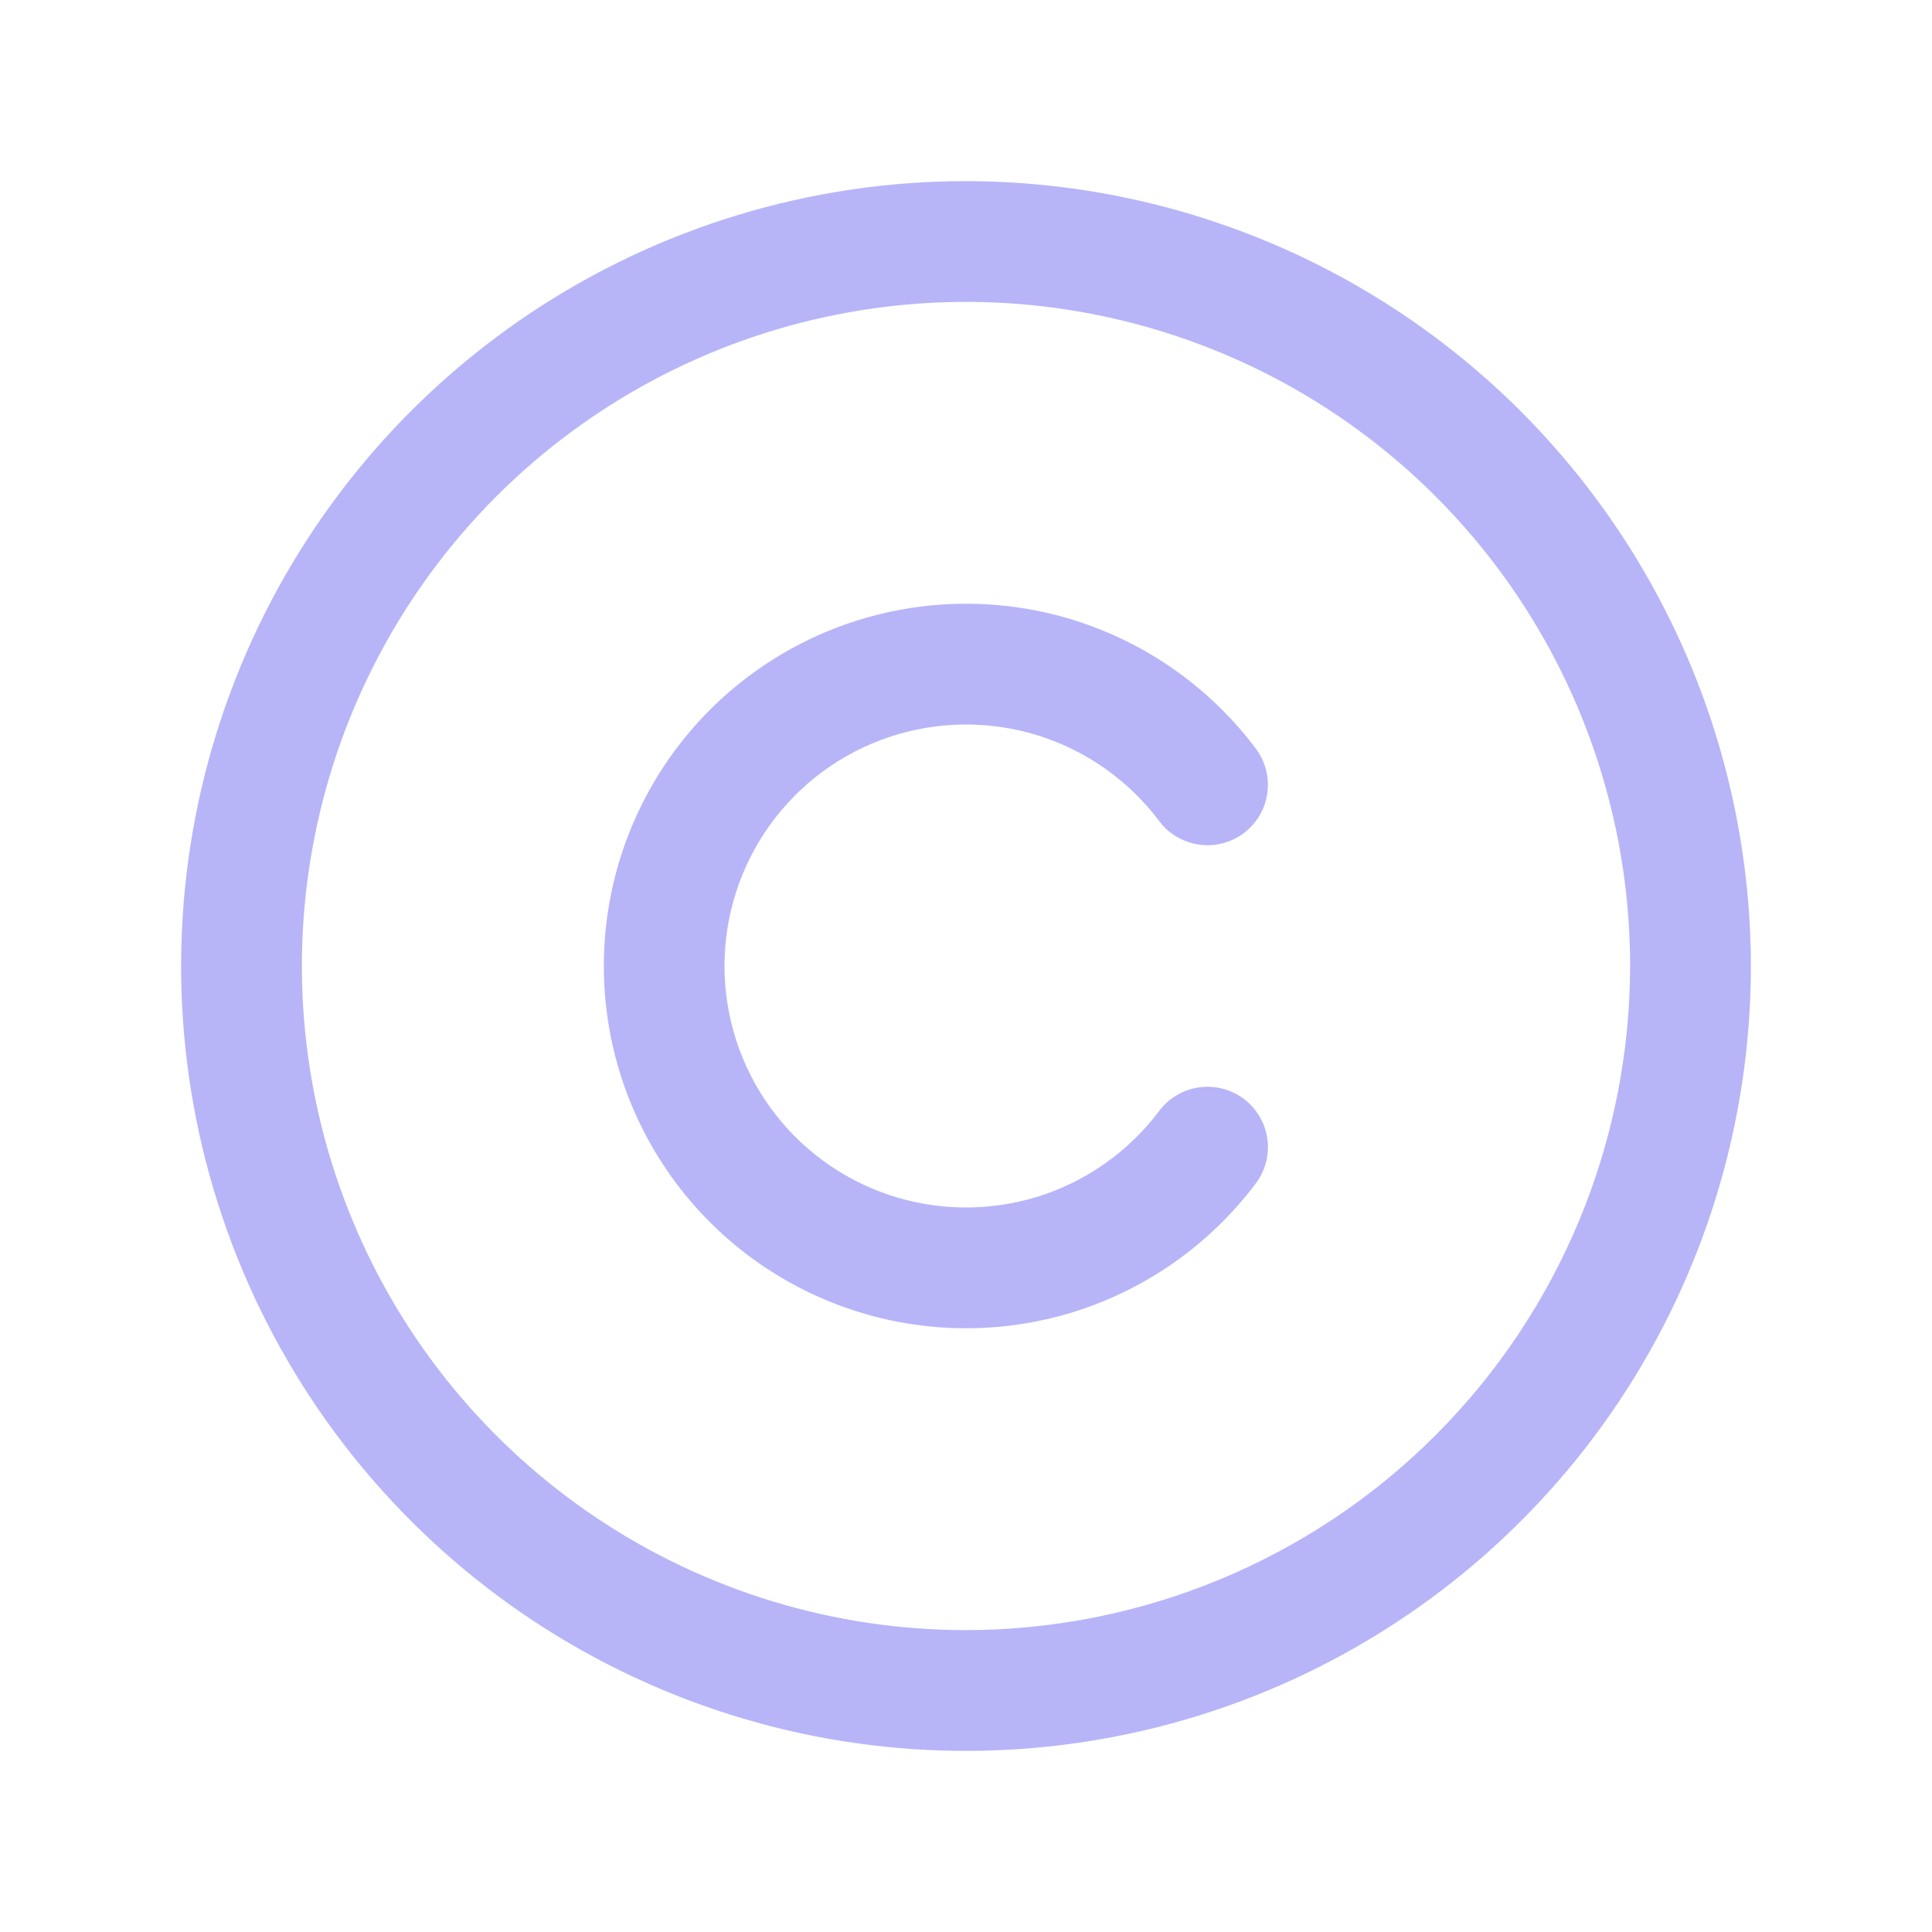 <svg width="24" height="24" viewBox="0 0 24 24" fill="none" xmlns="http://www.w3.org/2000/svg">
<path d="M12 2.25C10.072 2.25 8.187 2.822 6.583 3.893C4.98 4.965 3.73 6.487 2.992 8.269C2.254 10.05 2.061 12.011 2.437 13.902C2.814 15.793 3.742 17.531 5.106 18.894C6.469 20.258 8.207 21.186 10.098 21.563C11.989 21.939 13.95 21.746 15.731 21.008C17.513 20.27 19.035 19.02 20.107 17.417C21.178 15.813 21.75 13.928 21.75 12C21.747 9.415 20.719 6.937 18.891 5.109C17.063 3.281 14.585 2.253 12 2.25ZM12 20.25C10.368 20.25 8.773 19.766 7.417 18.86C6.06 17.953 5.002 16.665 4.378 15.157C3.754 13.65 3.59 11.991 3.909 10.39C4.227 8.79 5.013 7.32 6.166 6.166C7.32 5.013 8.79 4.227 10.39 3.909C11.991 3.59 13.65 3.754 15.157 4.378C16.665 5.002 17.953 6.06 18.86 7.417C19.766 8.773 20.25 10.368 20.25 12C20.247 14.187 19.378 16.284 17.831 17.831C16.284 19.378 14.187 20.247 12 20.25ZM9 12C9 12.63 9.198 13.243 9.566 13.754C9.934 14.265 10.454 14.647 11.051 14.846C11.649 15.045 12.293 15.051 12.895 14.864C13.495 14.676 14.022 14.304 14.4 13.8C14.52 13.641 14.697 13.536 14.894 13.508C15.091 13.48 15.291 13.531 15.45 13.65C15.61 13.77 15.715 13.948 15.743 14.145C15.771 14.342 15.72 14.542 15.6 14.701C15.033 15.456 14.243 16.014 13.342 16.296C12.44 16.577 11.473 16.568 10.577 16.269C9.681 15.97 8.902 15.397 8.35 14.631C7.798 13.865 7.501 12.944 7.501 12C7.501 11.056 7.798 10.135 8.35 9.369C8.902 8.603 9.681 8.03 10.577 7.731C11.473 7.432 12.44 7.423 13.342 7.704C14.243 7.986 15.033 8.544 15.6 9.299C15.659 9.378 15.702 9.468 15.727 9.563C15.751 9.658 15.757 9.758 15.743 9.855C15.729 9.953 15.696 10.047 15.646 10.132C15.596 10.216 15.529 10.29 15.45 10.35C15.372 10.409 15.282 10.452 15.187 10.476C15.091 10.501 14.992 10.506 14.894 10.492C14.797 10.478 14.703 10.445 14.618 10.395C14.533 10.345 14.459 10.279 14.4 10.2C14.022 9.696 13.495 9.324 12.895 9.136C12.293 8.949 11.649 8.955 11.051 9.154C10.454 9.353 9.934 9.735 9.566 10.246C9.198 10.757 9 11.37 9 12Z" fill="#B7B5F8"/>
</svg>

